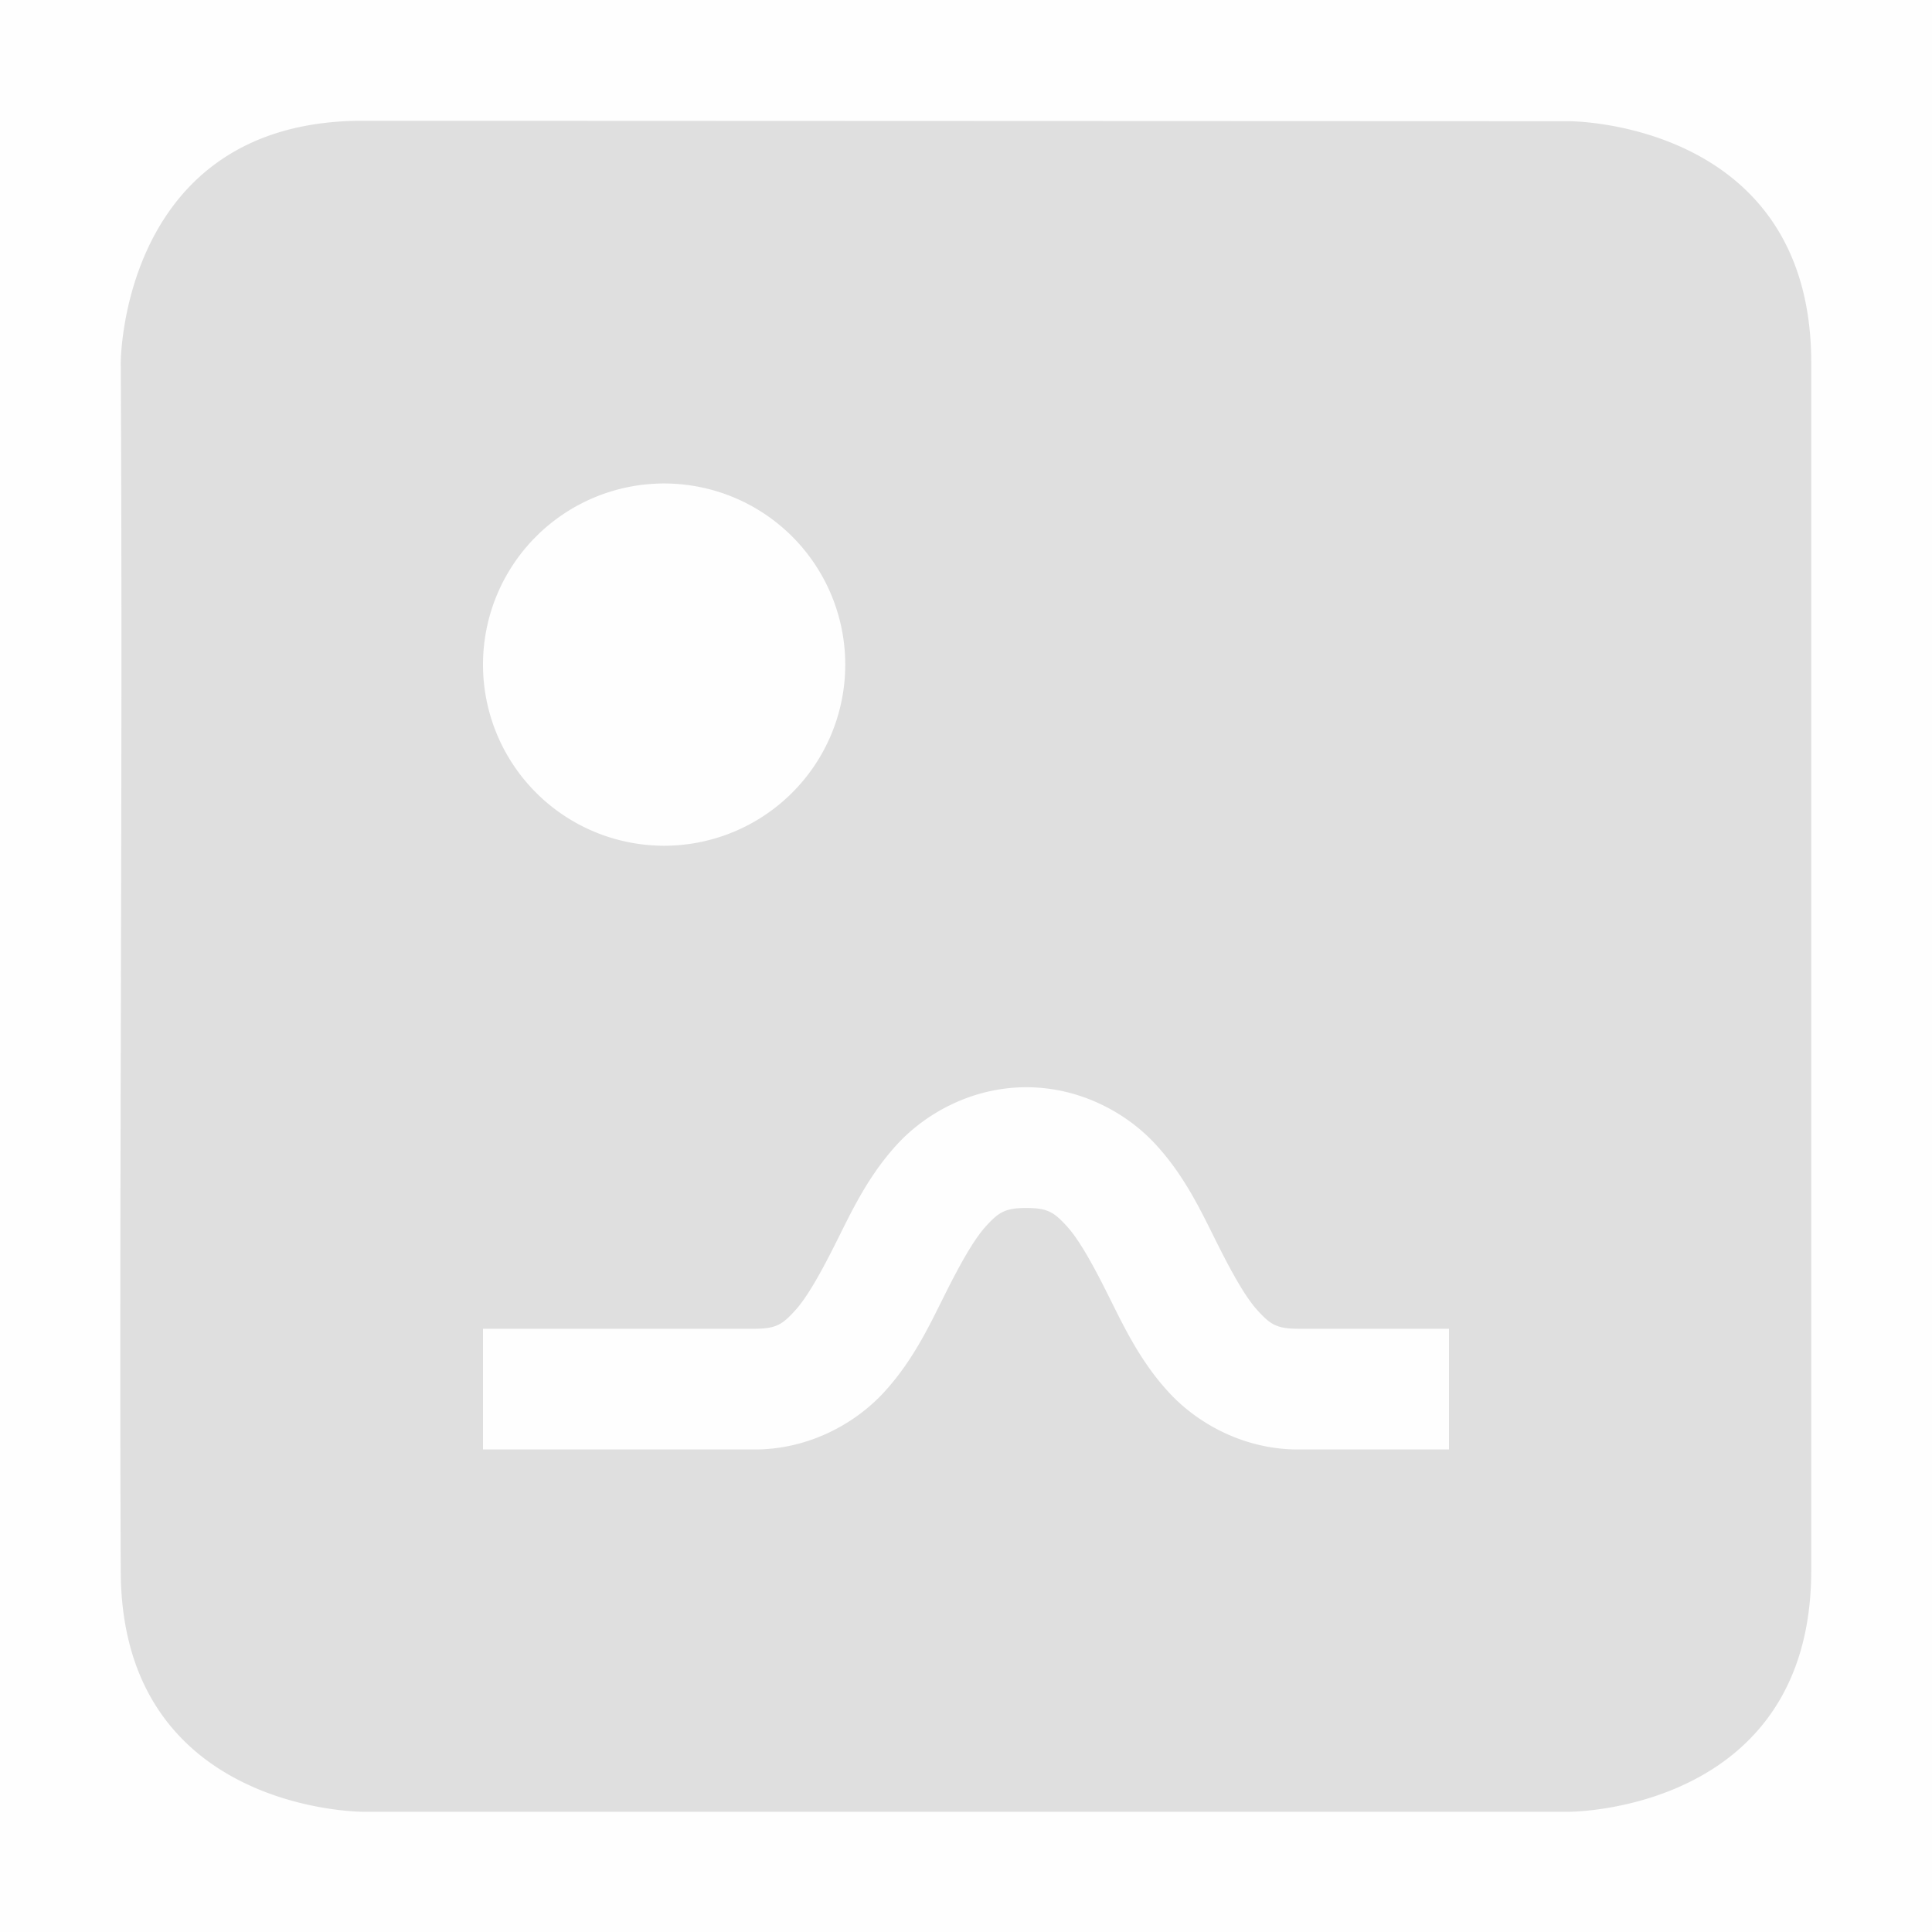 <svg viewBox='0 0 16 16' xmlns='http://www.w3.org/2000/svg'><path color='#bebebe' d='M0 0h16v16H0z' fill='gray' fill-opacity='.01'/><path d='M447 167c-2 .004-2 2.004-2 2.004.018 3.398-.014 6.968 0 10 0 2 2 2 2 2h10s2 0 2-2v-10c0-2-2-2-2-2L447 167zm2.5 3.004a1.5 1.5 0 0 1 1.5 1.5 1.5 1.5 0 0 1-1.5 1.5 1.5 1.5 0 0 1-1.5-1.5 1.5 1.5 0 0 1 1.5-1.5zm3 5c.446 0 .832.213 1.072.475.24.261.375.552.5.802s.24.46.344.573c.104.113.155.15.334.15H456v1h-1.25c-.446 0-.832-.213-1.072-.475-.24-.261-.375-.552-.5-.802s-.24-.46-.344-.573c-.104-.113-.155-.15-.334-.15s-.23.037-.334.15c-.104.114-.219.323-.344.573s-.26.54-.5.802-.626.475-1.072.475H448v-1h2.25c.18 0 .23-.037.334-.15.104-.114.219-.323.344-.573s.26-.54.5-.802.626-.475 1.072-.475z' fill='#dfdfdf' filter='url(#filter14069)' transform='translate(-444 -166)'/></svg>
